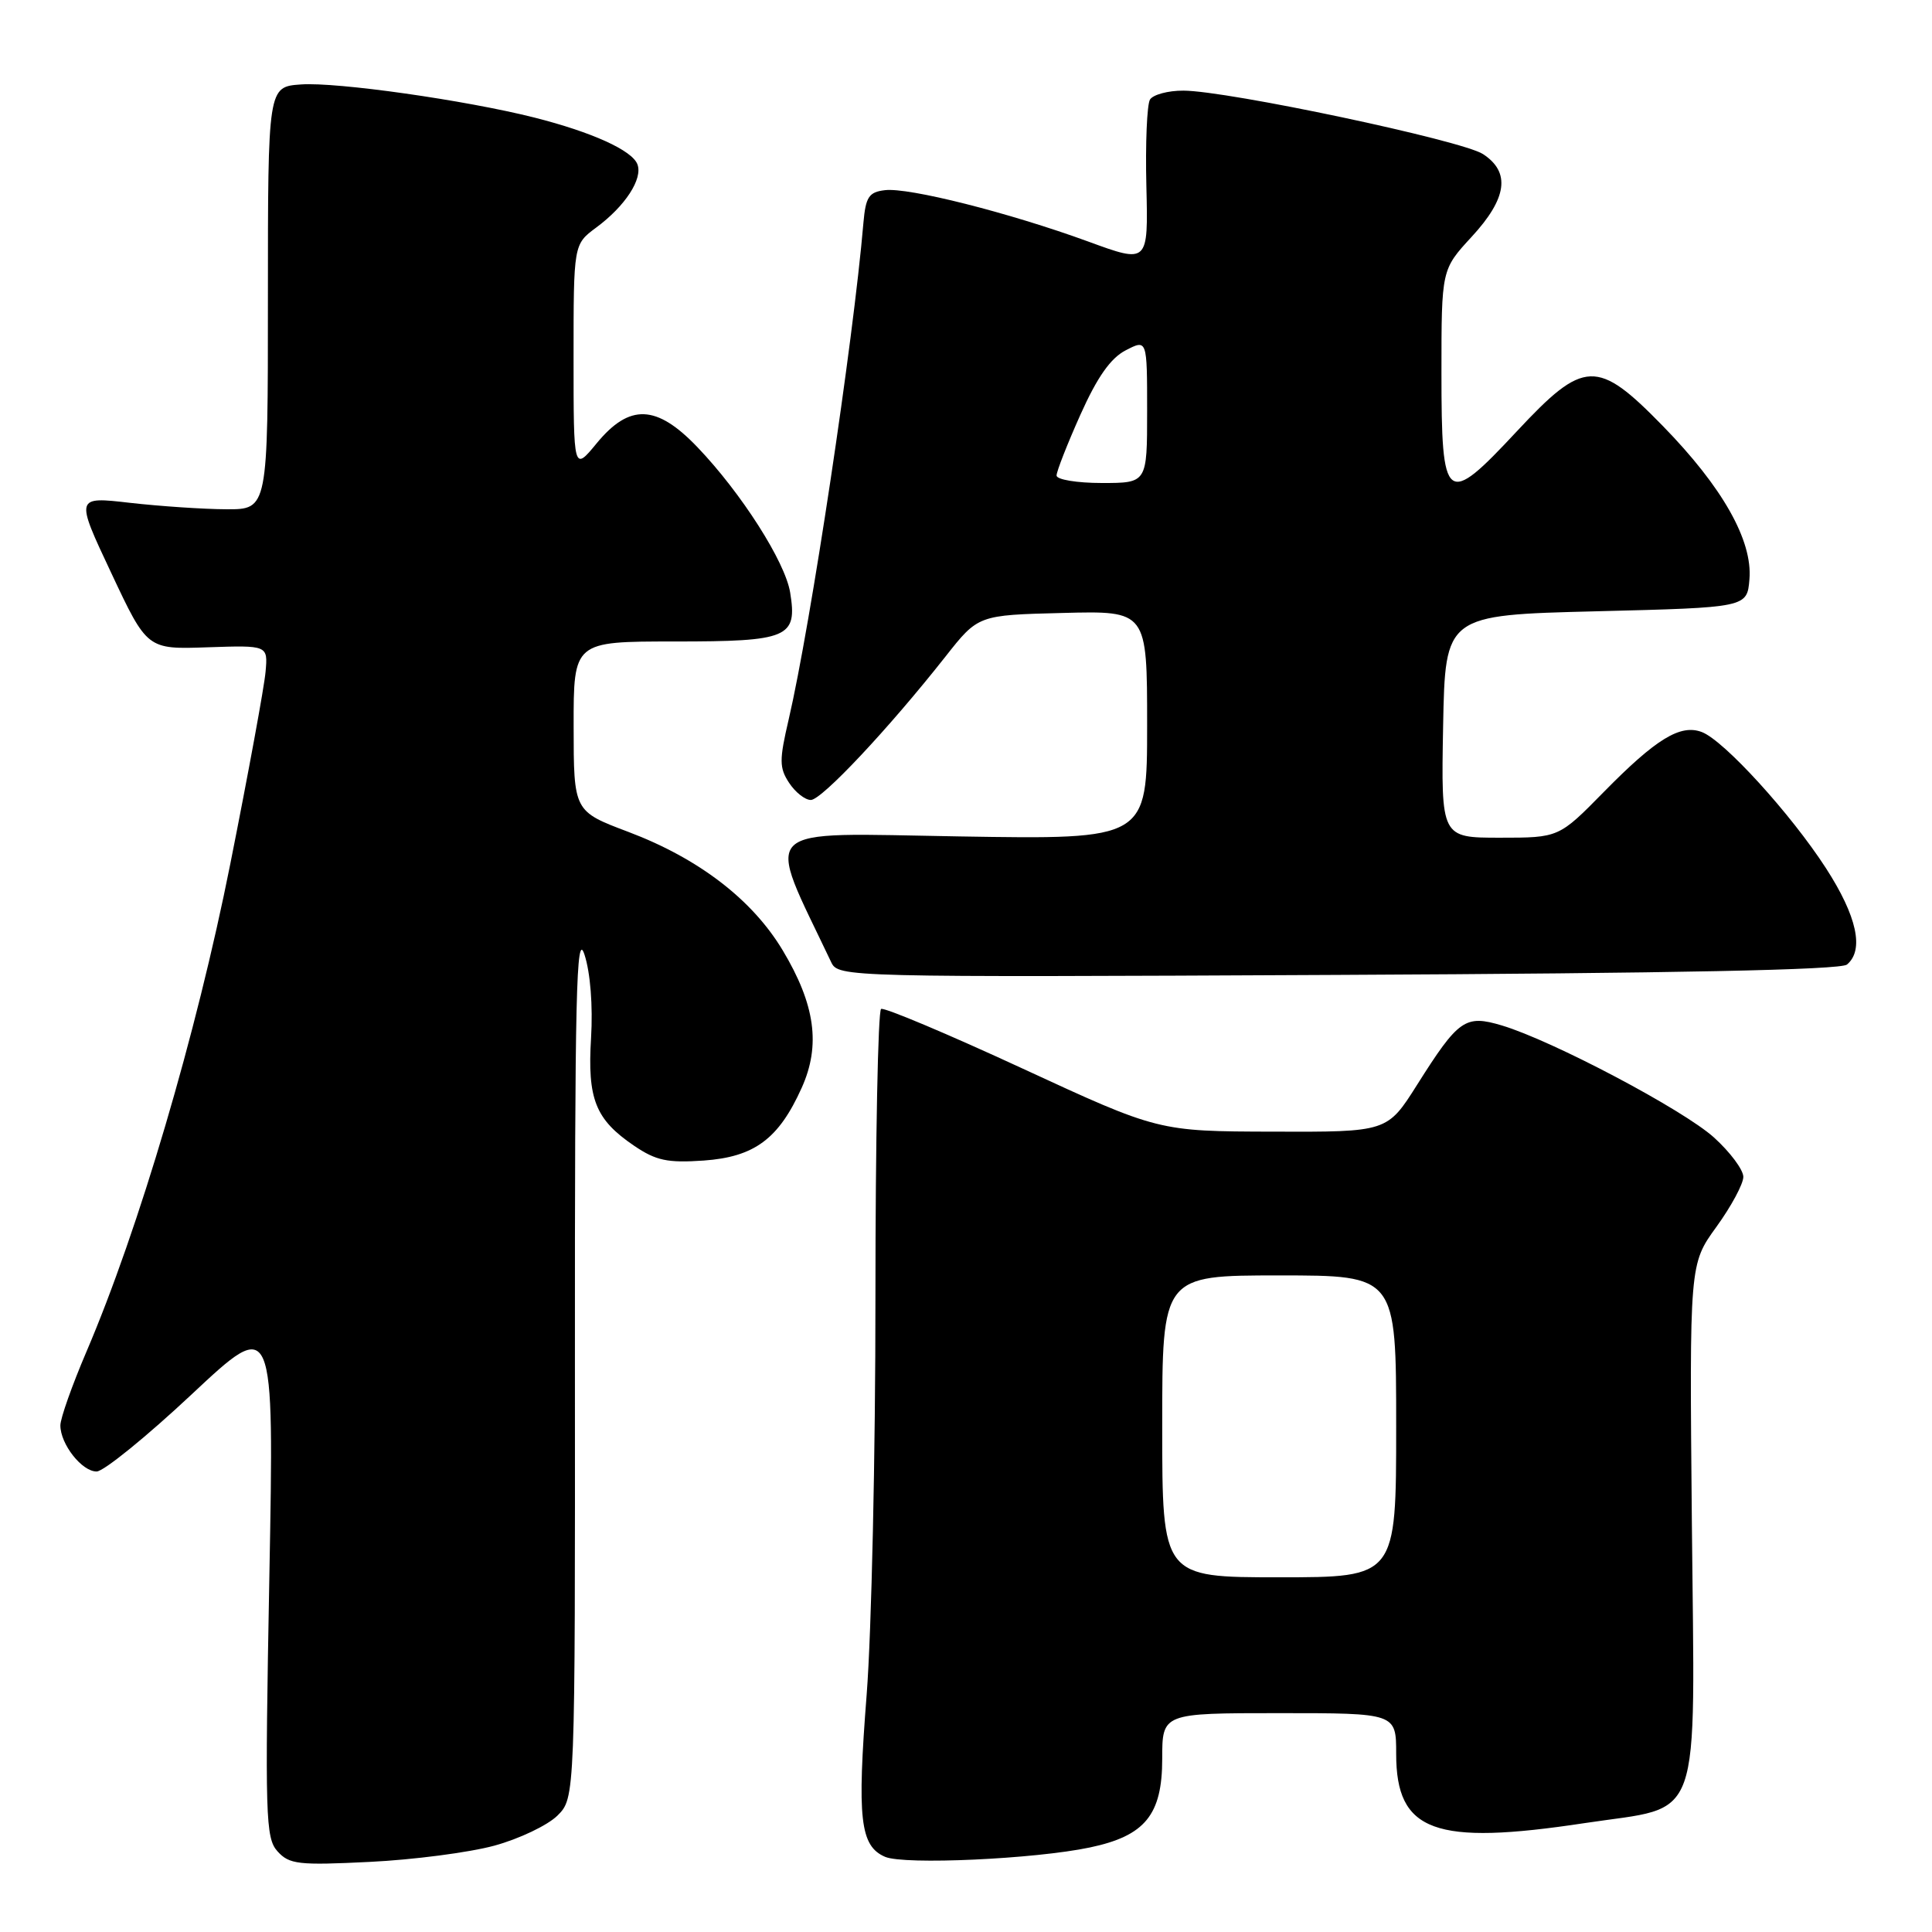 <?xml version="1.0" encoding="UTF-8" standalone="no"?>
<!DOCTYPE svg PUBLIC "-//W3C//DTD SVG 1.1//EN" "http://www.w3.org/Graphics/SVG/1.1/DTD/svg11.dtd" >
<svg xmlns="http://www.w3.org/2000/svg" xmlns:xlink="http://www.w3.org/1999/xlink" version="1.1" viewBox="0 0 256 256">
 <g >
 <path fill="currentColor"
d=" M 65.50 244.56 C 68.80 243.66 72.56 241.86 73.86 240.58 C 76.21 238.24 76.21 238.24 76.18 180.37 C 76.16 131.66 76.36 123.13 77.45 126.50 C 78.23 128.89 78.57 133.31 78.32 137.50 C 77.82 145.64 78.89 148.33 84.01 151.81 C 86.93 153.79 88.44 154.11 93.24 153.78 C 99.97 153.30 103.18 150.92 106.23 144.14 C 108.77 138.50 108.02 133.11 103.71 125.92 C 99.68 119.20 92.58 113.75 83.26 110.23 C 76.02 107.50 76.02 107.50 76.01 96.25 C 76.00 85.00 76.00 85.00 89.38 85.00 C 104.49 85.00 105.67 84.50 104.70 78.51 C 104.04 74.44 98.22 65.32 92.42 59.26 C 87.00 53.59 83.42 53.45 79.07 58.73 C 76.00 62.46 76.00 62.46 76.00 47.42 C 76.00 32.38 76.00 32.38 78.99 30.16 C 82.84 27.32 85.20 23.69 84.46 21.77 C 83.76 19.92 78.43 17.51 70.82 15.58 C 61.66 13.27 44.63 10.85 39.88 11.19 C 35.50 11.50 35.50 11.50 35.50 39.50 C 35.50 67.50 35.50 67.50 30.00 67.48 C 26.98 67.47 21.23 67.08 17.24 66.63 C 9.97 65.79 9.97 65.79 14.74 75.92 C 19.50 86.05 19.50 86.05 27.50 85.77 C 35.50 85.50 35.50 85.50 35.19 89.00 C 35.03 90.92 32.92 102.40 30.51 114.50 C 26.04 136.97 18.39 162.90 11.44 179.14 C 9.55 183.56 8.00 187.94 8.00 188.87 C 8.00 191.36 10.86 195.00 12.81 194.98 C 13.74 194.97 19.41 190.37 25.42 184.74 C 36.33 174.52 36.33 174.52 35.69 208.96 C 35.10 240.71 35.18 243.55 36.77 245.31 C 38.33 247.04 39.54 247.18 49.00 246.71 C 54.78 246.43 62.20 245.46 65.50 244.56 Z  M 144.41 244.80 C 151.73 243.26 154.00 240.48 154.00 233.05 C 154.00 227.00 154.00 227.00 169.50 227.00 C 185.00 227.00 185.00 227.00 185.00 232.39 C 185.00 242.73 190.06 244.59 209.98 241.57 C 225.81 239.17 224.56 242.67 224.18 201.72 C 223.86 167.50 223.86 167.50 227.43 162.57 C 229.39 159.86 231.00 156.88 231.00 155.94 C 231.00 155.00 229.25 152.66 227.12 150.73 C 223.04 147.04 205.71 137.89 199.01 135.88 C 194.15 134.43 193.27 135.04 187.78 143.73 C 183.82 150.00 183.82 150.00 168.66 149.95 C 153.50 149.91 153.50 149.91 135.50 141.59 C 125.60 137.01 117.16 133.46 116.75 133.69 C 116.34 133.93 116.00 151.08 116.00 171.81 C 116.01 192.54 115.48 216.26 114.84 224.51 C 113.55 241.00 113.96 244.61 117.28 246.04 C 119.83 247.13 137.10 246.34 144.41 244.80 Z  M 244.73 127.81 C 247.04 125.89 246.06 121.40 241.95 115.04 C 237.28 107.82 228.43 98.11 225.50 97.00 C 222.66 95.92 219.44 97.89 212.53 104.92 C 206.56 111.00 206.56 111.00 198.75 111.00 C 190.95 111.00 190.95 111.00 191.22 96.25 C 191.50 81.50 191.50 81.50 211.50 81.00 C 231.50 80.50 231.50 80.50 231.81 76.75 C 232.24 71.62 228.24 64.54 220.33 56.44 C 211.63 47.53 209.91 47.59 200.98 57.16 C 191.56 67.26 191.00 66.83 191.00 49.39 C 191.00 35.72 191.00 35.72 195.00 31.38 C 199.71 26.28 200.18 22.82 196.51 20.42 C 193.76 18.61 162.63 12.02 156.81 12.01 C 154.78 12.00 152.79 12.54 152.38 13.19 C 151.98 13.85 151.76 19.01 151.90 24.65 C 152.15 34.92 152.15 34.92 144.18 32.00 C 133.71 28.18 120.38 24.81 117.25 25.20 C 115.13 25.45 114.71 26.10 114.41 29.50 C 113.06 45.36 107.41 82.84 104.50 95.35 C 103.25 100.71 103.25 101.74 104.56 103.73 C 105.38 104.98 106.67 106.00 107.44 106.00 C 108.88 106.00 117.76 96.54 125.28 87.00 C 129.61 81.50 129.61 81.50 140.81 81.22 C 152.00 80.93 152.00 80.93 152.00 96.09 C 152.00 111.24 152.00 111.24 127.12 110.83 C 99.91 110.39 101.35 108.98 110.14 127.50 C 111.08 129.48 111.92 129.50 177.27 129.18 C 221.86 128.97 243.87 128.52 244.73 127.81 Z  M 154.00 189.00 C 154.00 169.00 154.00 169.00 169.50 169.00 C 185.00 169.00 185.00 169.00 185.00 189.00 C 185.00 209.00 185.00 209.00 169.50 209.00 C 154.00 209.00 154.00 209.00 154.00 189.00 Z  M 140.00 63.01 C 140.00 62.46 141.42 58.84 143.16 54.95 C 145.39 49.97 147.16 47.45 149.16 46.42 C 152.00 44.95 152.00 44.95 152.00 54.47 C 152.00 64.00 152.00 64.00 146.00 64.00 C 142.70 64.00 140.00 63.55 140.00 63.01 Z "/>
</g>
</svg>